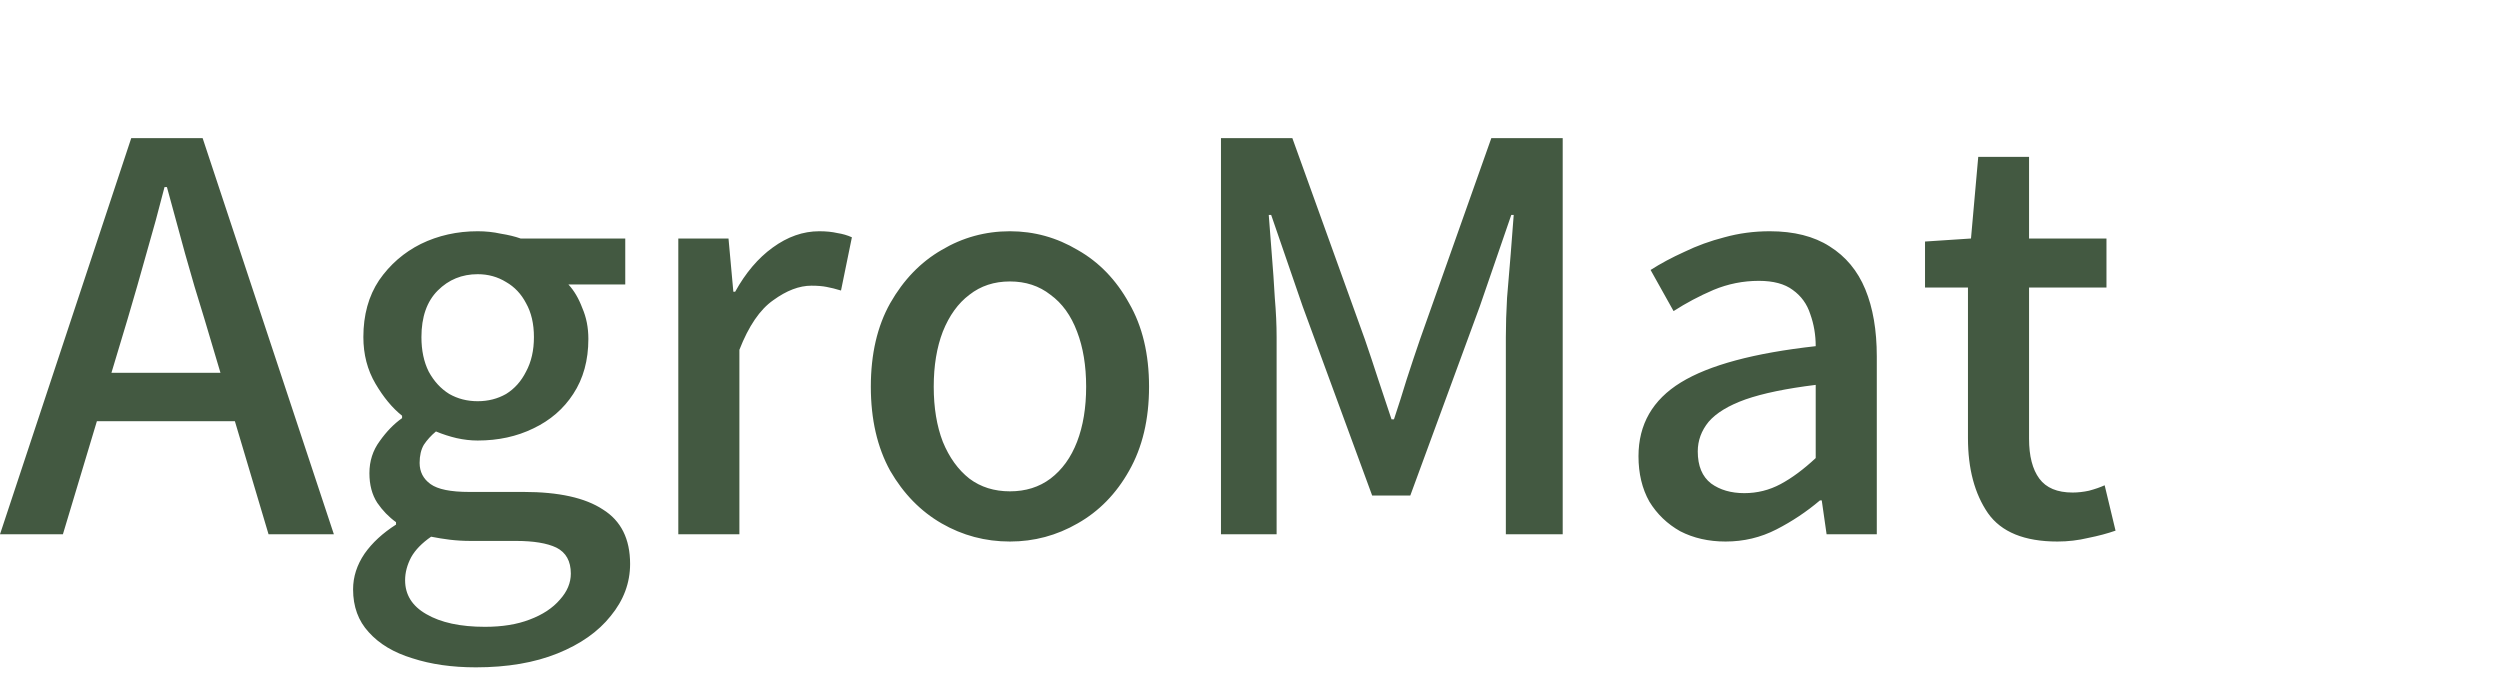 <svg width="124" height="34" viewBox="0 0 124 34" fill="none" xmlns="http://www.w3.org/2000/svg">
<path d="M0 26.5L6.51 6.85H10.05L16.56 26.5H13.32L10.14 15.82C9.8 14.74 9.48 13.66 9.18 12.58C8.88 11.48 8.58 10.38 8.28 9.28H8.16C7.88 10.38 7.58 11.48 7.26 12.58C6.96 13.66 6.65 14.74 6.33 15.82L3.12 26.5H0ZM3.66 20.89V18.49H12.81V20.89H3.66ZM23.603 33.1C22.423 33.1 21.373 32.95 20.453 32.65C19.533 32.37 18.813 31.94 18.293 31.36C17.773 30.8 17.513 30.09 17.513 29.23C17.513 28.61 17.703 28.02 18.083 27.46C18.463 26.92 18.983 26.44 19.643 26.02V25.9C19.283 25.64 18.973 25.32 18.713 24.94C18.453 24.54 18.323 24.05 18.323 23.47C18.323 22.87 18.493 22.34 18.833 21.88C19.173 21.4 19.543 21.02 19.943 20.74V20.62C19.463 20.24 19.023 19.71 18.623 19.03C18.223 18.35 18.023 17.58 18.023 16.72C18.023 15.62 18.283 14.68 18.803 13.9C19.343 13.12 20.033 12.52 20.873 12.1C21.733 11.68 22.673 11.47 23.693 11.47C24.093 11.47 24.473 11.51 24.833 11.59C25.213 11.65 25.543 11.73 25.823 11.83H31.013V14.11H28.193C28.473 14.41 28.703 14.8 28.883 15.28C29.083 15.74 29.183 16.25 29.183 16.81C29.183 17.87 28.933 18.78 28.433 19.54C27.953 20.28 27.293 20.85 26.453 21.25C25.633 21.65 24.713 21.85 23.693 21.85C23.353 21.85 23.003 21.81 22.643 21.73C22.303 21.65 21.963 21.54 21.623 21.4C21.383 21.6 21.183 21.82 21.023 22.06C20.883 22.3 20.813 22.6 20.813 22.96C20.813 23.4 20.993 23.75 21.353 24.01C21.713 24.27 22.353 24.4 23.273 24.4H25.973C27.713 24.4 29.023 24.69 29.903 25.27C30.803 25.83 31.253 26.73 31.253 27.97C31.253 28.91 30.933 29.77 30.293 30.55C29.673 31.33 28.793 31.95 27.653 32.41C26.513 32.87 25.163 33.1 23.603 33.1ZM24.053 31.09C24.913 31.09 25.653 30.97 26.273 30.73C26.913 30.49 27.413 30.16 27.773 29.74C28.133 29.34 28.313 28.91 28.313 28.45C28.313 27.83 28.073 27.4 27.593 27.16C27.133 26.94 26.463 26.83 25.583 26.83H23.333C22.993 26.83 22.653 26.81 22.313 26.77C21.993 26.73 21.683 26.68 21.383 26.62C20.923 26.94 20.593 27.28 20.393 27.64C20.193 28.02 20.093 28.4 20.093 28.78C20.093 29.5 20.443 30.06 21.143 30.46C21.863 30.88 22.833 31.09 24.053 31.09ZM23.693 19.9C24.213 19.9 24.683 19.78 25.103 19.54C25.523 19.28 25.853 18.91 26.093 18.43C26.353 17.95 26.483 17.38 26.483 16.72C26.483 16.06 26.353 15.5 26.093 15.04C25.853 14.58 25.523 14.23 25.103 13.99C24.683 13.73 24.213 13.6 23.693 13.6C22.913 13.6 22.253 13.87 21.713 14.41C21.173 14.95 20.903 15.72 20.903 16.72C20.903 17.38 21.023 17.95 21.263 18.43C21.523 18.91 21.863 19.28 22.283 19.54C22.703 19.78 23.173 19.9 23.693 19.9ZM33.644 26.5V11.83H36.134L36.374 14.47H36.464C36.984 13.53 37.604 12.8 38.324 12.28C39.064 11.74 39.834 11.47 40.634 11.47C40.974 11.47 41.274 11.5 41.534 11.56C41.794 11.6 42.034 11.67 42.254 11.77L41.714 14.41C41.454 14.33 41.214 14.27 40.994 14.23C40.794 14.19 40.544 14.17 40.244 14.17C39.644 14.17 39.014 14.41 38.354 14.89C37.694 15.35 37.134 16.17 36.674 17.35V26.5H33.644ZM50.093 26.86C48.873 26.86 47.743 26.56 46.703 25.96C45.663 25.36 44.813 24.49 44.153 23.35C43.513 22.19 43.193 20.8 43.193 19.18C43.193 17.56 43.513 16.18 44.153 15.04C44.813 13.88 45.663 13 46.703 12.4C47.743 11.78 48.873 11.47 50.093 11.47C51.293 11.47 52.413 11.78 53.453 12.4C54.513 13 55.363 13.88 56.003 15.04C56.663 16.18 56.993 17.56 56.993 19.18C56.993 20.8 56.663 22.19 56.003 23.35C55.363 24.49 54.513 25.36 53.453 25.96C52.413 26.56 51.293 26.86 50.093 26.86ZM50.093 24.37C50.873 24.37 51.543 24.16 52.103 23.74C52.683 23.3 53.123 22.69 53.423 21.91C53.723 21.13 53.873 20.22 53.873 19.18C53.873 18.14 53.723 17.23 53.423 16.45C53.123 15.65 52.683 15.04 52.103 14.62C51.543 14.18 50.873 13.96 50.093 13.96C49.313 13.96 48.643 14.18 48.083 14.62C47.523 15.04 47.083 15.65 46.763 16.45C46.463 17.23 46.313 18.14 46.313 19.18C46.313 20.22 46.463 21.13 46.763 21.91C47.083 22.69 47.523 23.3 48.083 23.74C48.643 24.16 49.313 24.37 50.093 24.37ZM60.56 26.5V6.85H64.1L67.7 16.84C67.92 17.48 68.14 18.14 68.36 18.82C68.58 19.48 68.8 20.14 69.02 20.8H69.14C69.36 20.14 69.57 19.48 69.77 18.82C69.99 18.14 70.21 17.48 70.43 16.84L73.97 6.85H77.51V26.5H74.69V16.72C74.69 16.12 74.71 15.47 74.75 14.77C74.81 14.05 74.87 13.33 74.93 12.61C74.99 11.89 75.04 11.24 75.08 10.66H74.96L73.4 15.19L69.95 24.58H68.06L64.61 15.19L63.05 10.66H62.93C62.97 11.24 63.02 11.89 63.08 12.61C63.14 13.33 63.19 14.05 63.23 14.77C63.29 15.47 63.32 16.12 63.32 16.72V26.5H60.56ZM85.589 26.86C84.749 26.86 83.999 26.69 83.339 26.35C82.699 25.99 82.189 25.5 81.809 24.88C81.449 24.24 81.269 23.49 81.269 22.63C81.269 21.05 81.969 19.83 83.369 18.97C84.769 18.11 86.999 17.51 90.059 17.17C90.059 16.61 89.969 16.08 89.789 15.58C89.629 15.08 89.339 14.68 88.919 14.38C88.519 14.08 87.959 13.93 87.239 13.93C86.459 13.93 85.709 14.08 84.989 14.38C84.289 14.68 83.629 15.03 83.009 15.43L81.869 13.39C82.369 13.07 82.929 12.77 83.549 12.49C84.169 12.19 84.829 11.95 85.529 11.77C86.249 11.57 86.999 11.47 87.779 11.47C88.979 11.47 89.969 11.72 90.749 12.22C91.549 12.72 92.139 13.43 92.519 14.35C92.899 15.27 93.089 16.38 93.089 17.68V26.5H90.599L90.359 24.82H90.269C89.609 25.38 88.889 25.86 88.109 26.26C87.329 26.66 86.489 26.86 85.589 26.86ZM86.519 24.46C87.159 24.46 87.759 24.31 88.319 24.01C88.879 23.71 89.459 23.28 90.059 22.72V19.09C88.599 19.27 87.439 19.51 86.579 19.81C85.739 20.11 85.129 20.48 84.749 20.92C84.389 21.36 84.209 21.85 84.209 22.39C84.209 23.11 84.429 23.64 84.869 23.98C85.309 24.3 85.859 24.46 86.519 24.46ZM102.051 26.86C100.411 26.86 99.261 26.39 98.601 25.45C97.941 24.49 97.611 23.25 97.611 21.73V14.26H95.481V11.98L97.761 11.83L98.121 7.78H100.641V11.83H104.481V14.26H100.641V21.76C100.641 22.62 100.811 23.28 101.151 23.74C101.491 24.2 102.041 24.43 102.801 24.43C103.061 24.43 103.331 24.4 103.611 24.34C103.911 24.26 104.171 24.17 104.391 24.07L104.931 26.32C104.531 26.46 104.081 26.58 103.581 26.68C103.081 26.8 102.571 26.86 102.051 26.86Z" fill="#435941"/>
</svg>
